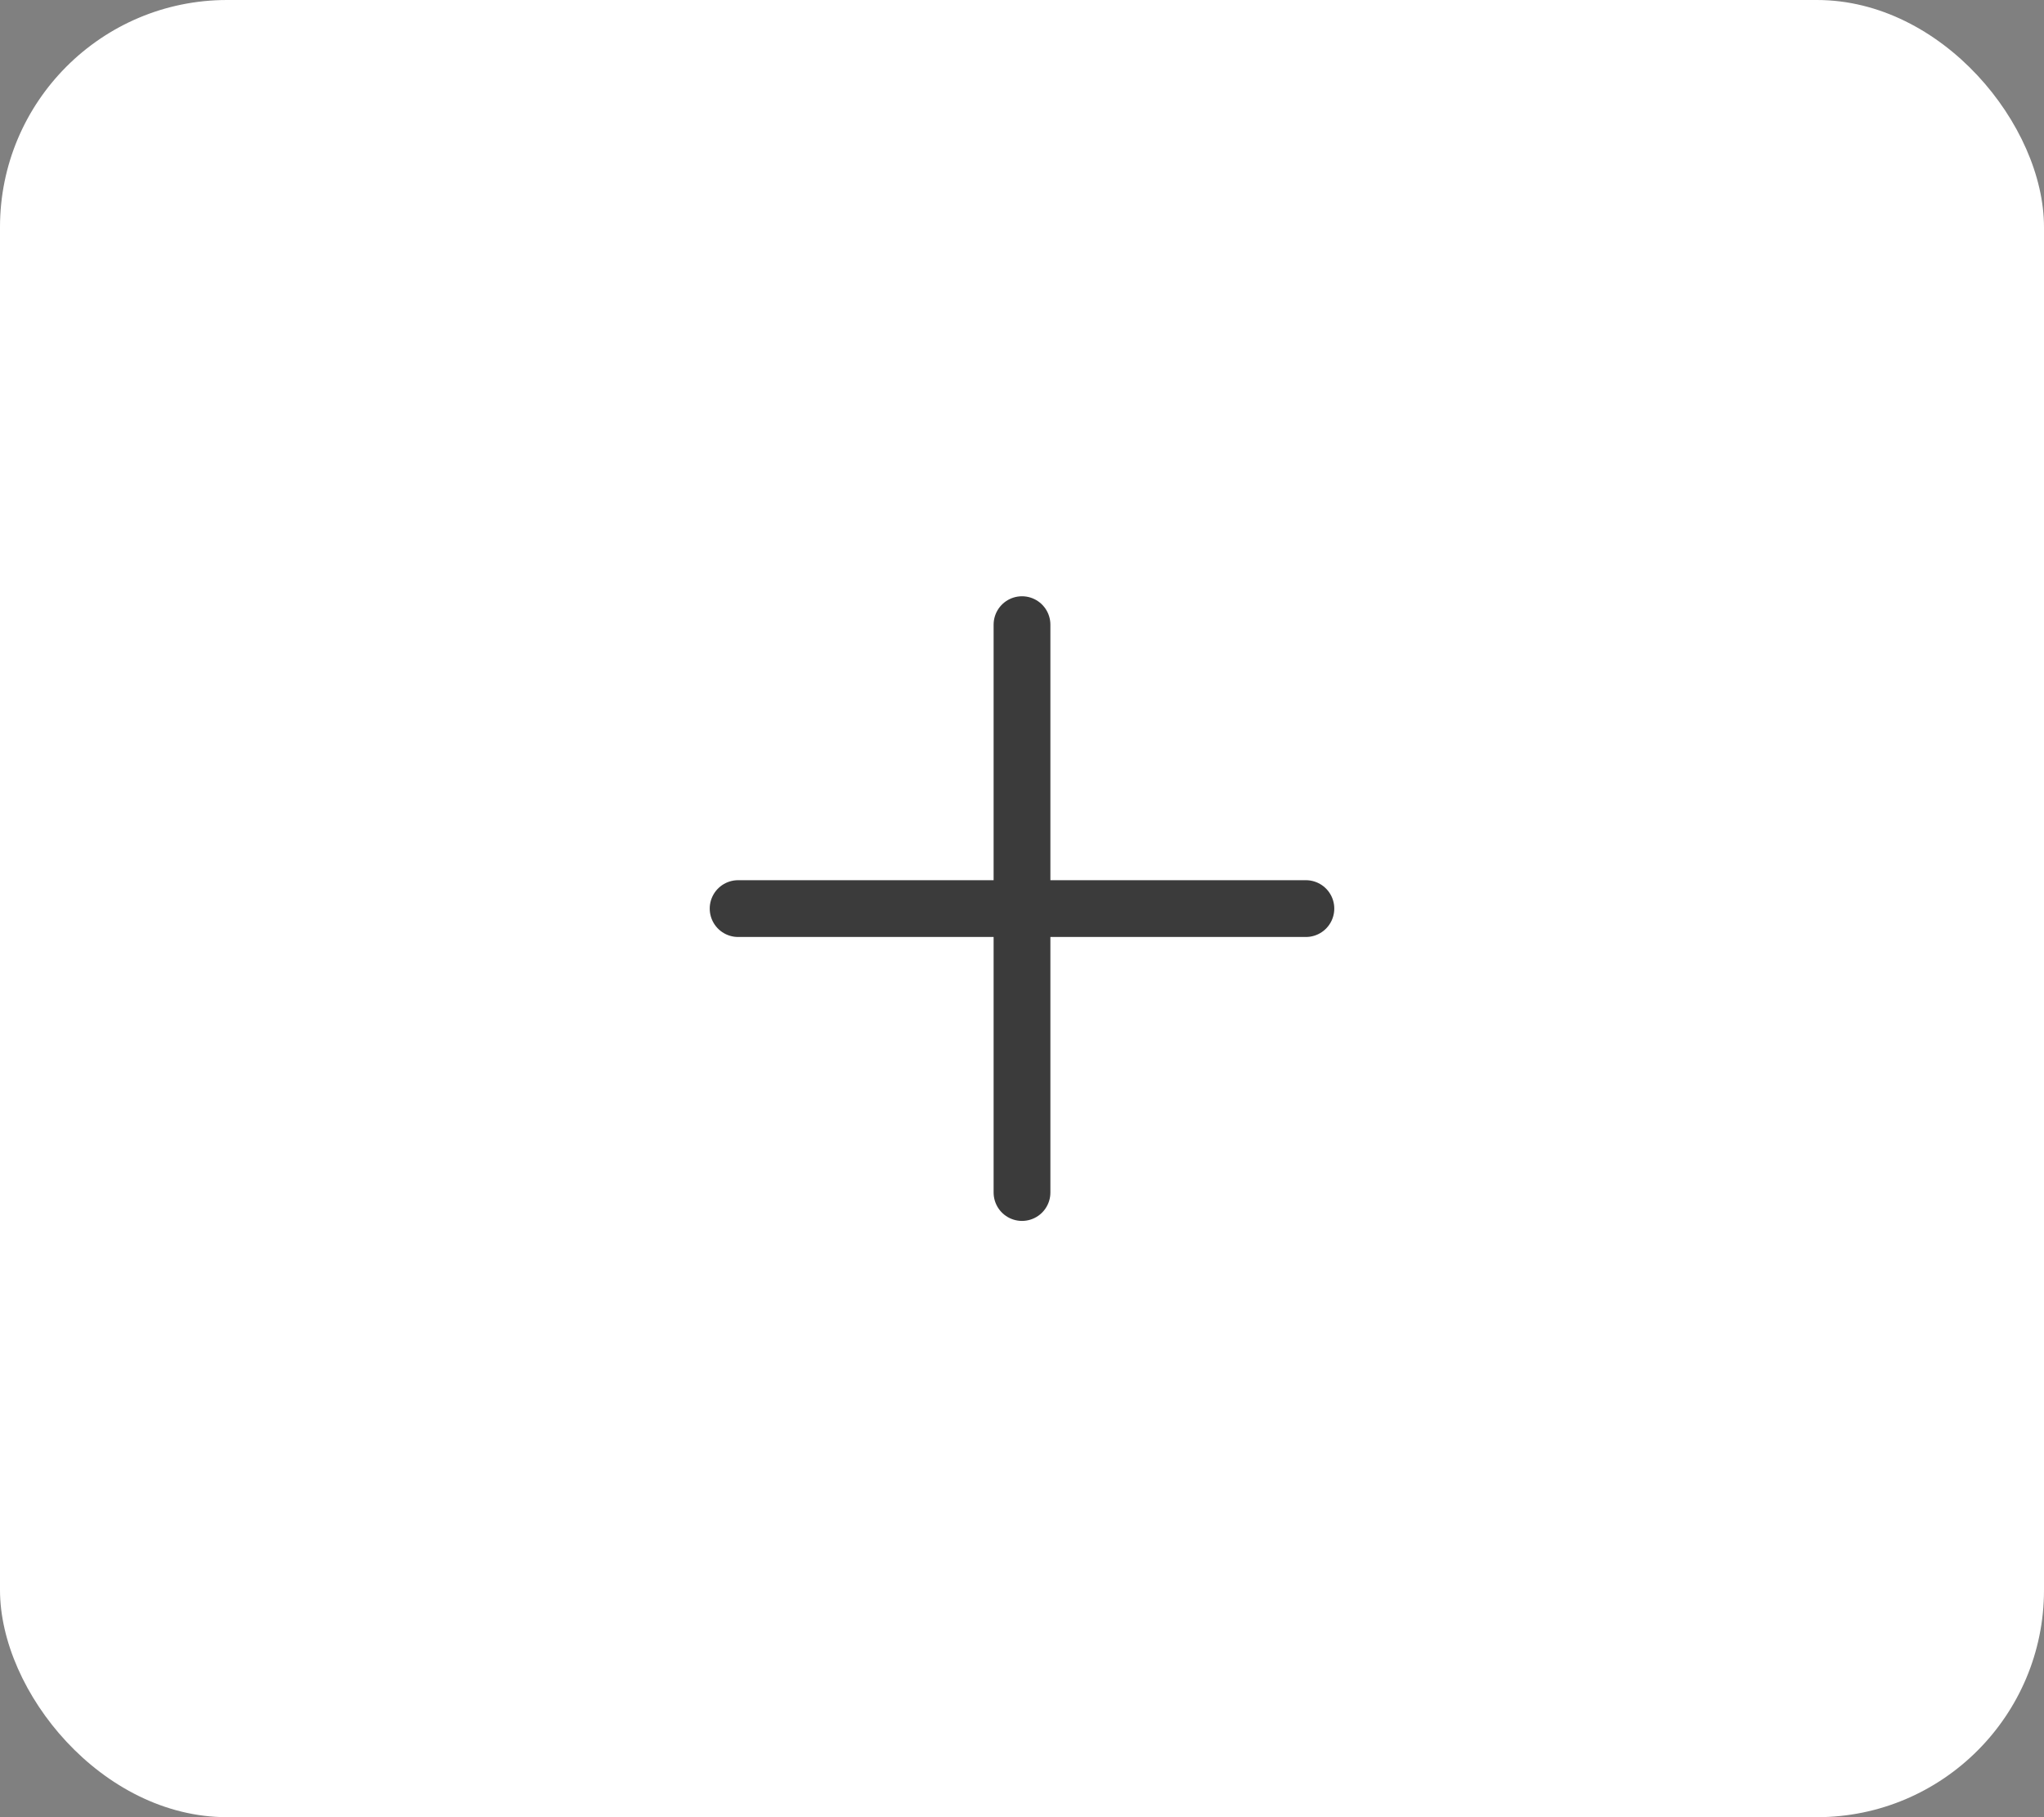 <svg width="36" height="32" viewBox="0 0 36 32" fill="none" xmlns="http://www.w3.org/2000/svg">
<rect x="0" y="0" width="36" height="32" fill="#808080" stroke="none"/>
<rect width="36" height="32" rx="4" fill="white"/>
<g clip-path="url(#clip0_4196_2449)">
<path d="M18 11V21" stroke="#3B3B3B" stroke-linecap="round" stroke-linejoin="round"/>
<path d="M13 16H23" stroke="#3B3B3B" stroke-linecap="round" stroke-linejoin="round"/>
</g>
<defs>
<clipPath id="clip0_4196_2449">
<rect width="12" height="12" fill="white" transform="translate(12 10)"/>
</clipPath>
</defs>
</svg>
